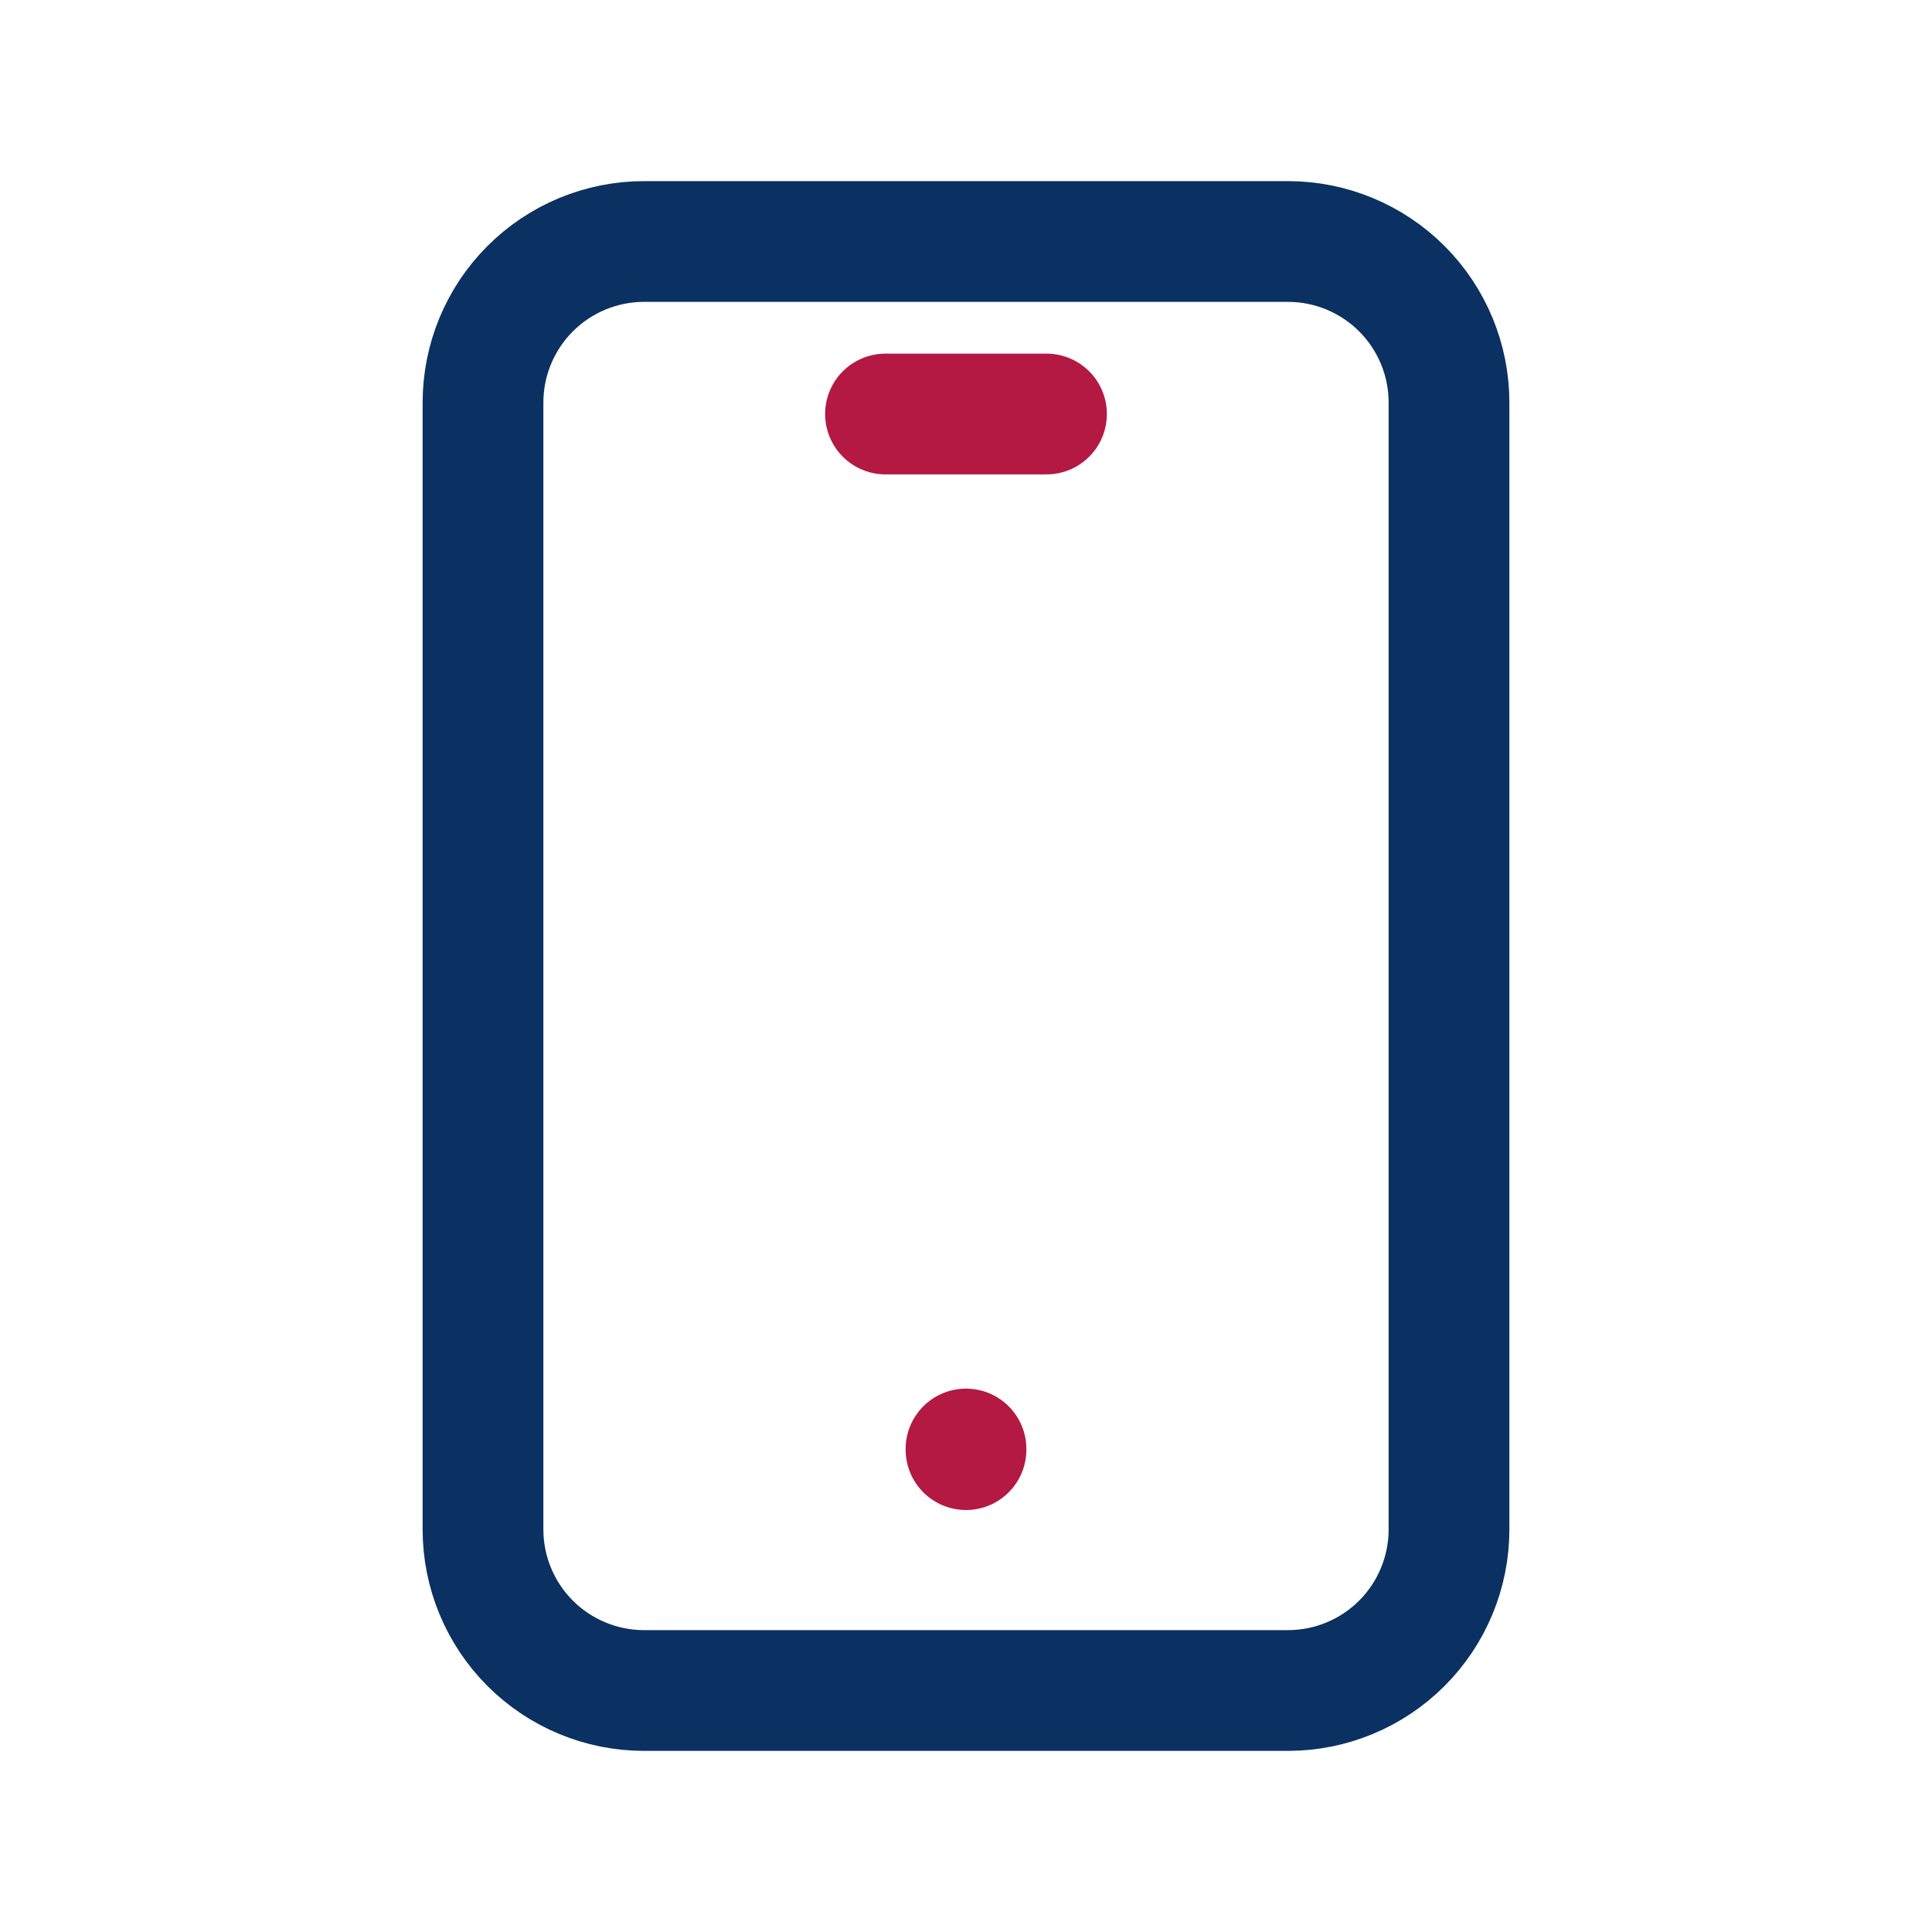 <svg width="24" height="24" viewBox="0 0 24 24" fill="none" xmlns="http://www.w3.org/2000/svg">
<path d="M6 5C6 4.47 6.211 3.961 6.586 3.586C6.961 3.211 7.47 3 8 3H16C16.53 3 17.039 3.211 17.414 3.586C17.789 3.961 18 4.47 18 5V19C18 19.53 17.789 20.039 17.414 20.414C17.039 20.789 16.53 21 16 21H8C7.47 21 6.961 20.789 6.586 20.414C6.211 20.039 6 19.53 6 19V5Z" stroke="#0A3161" stroke-width="1.5" stroke-linecap="round" stroke-linejoin="round"/>
<path d="M11 5.143H13" stroke="#B31942" stroke-width="1.5" stroke-linecap="round" stroke-linejoin="round"/>
<path d="M12 18V18.008" stroke="#B31942" stroke-width="1.5" stroke-linecap="round" stroke-linejoin="round"/>
</svg>
